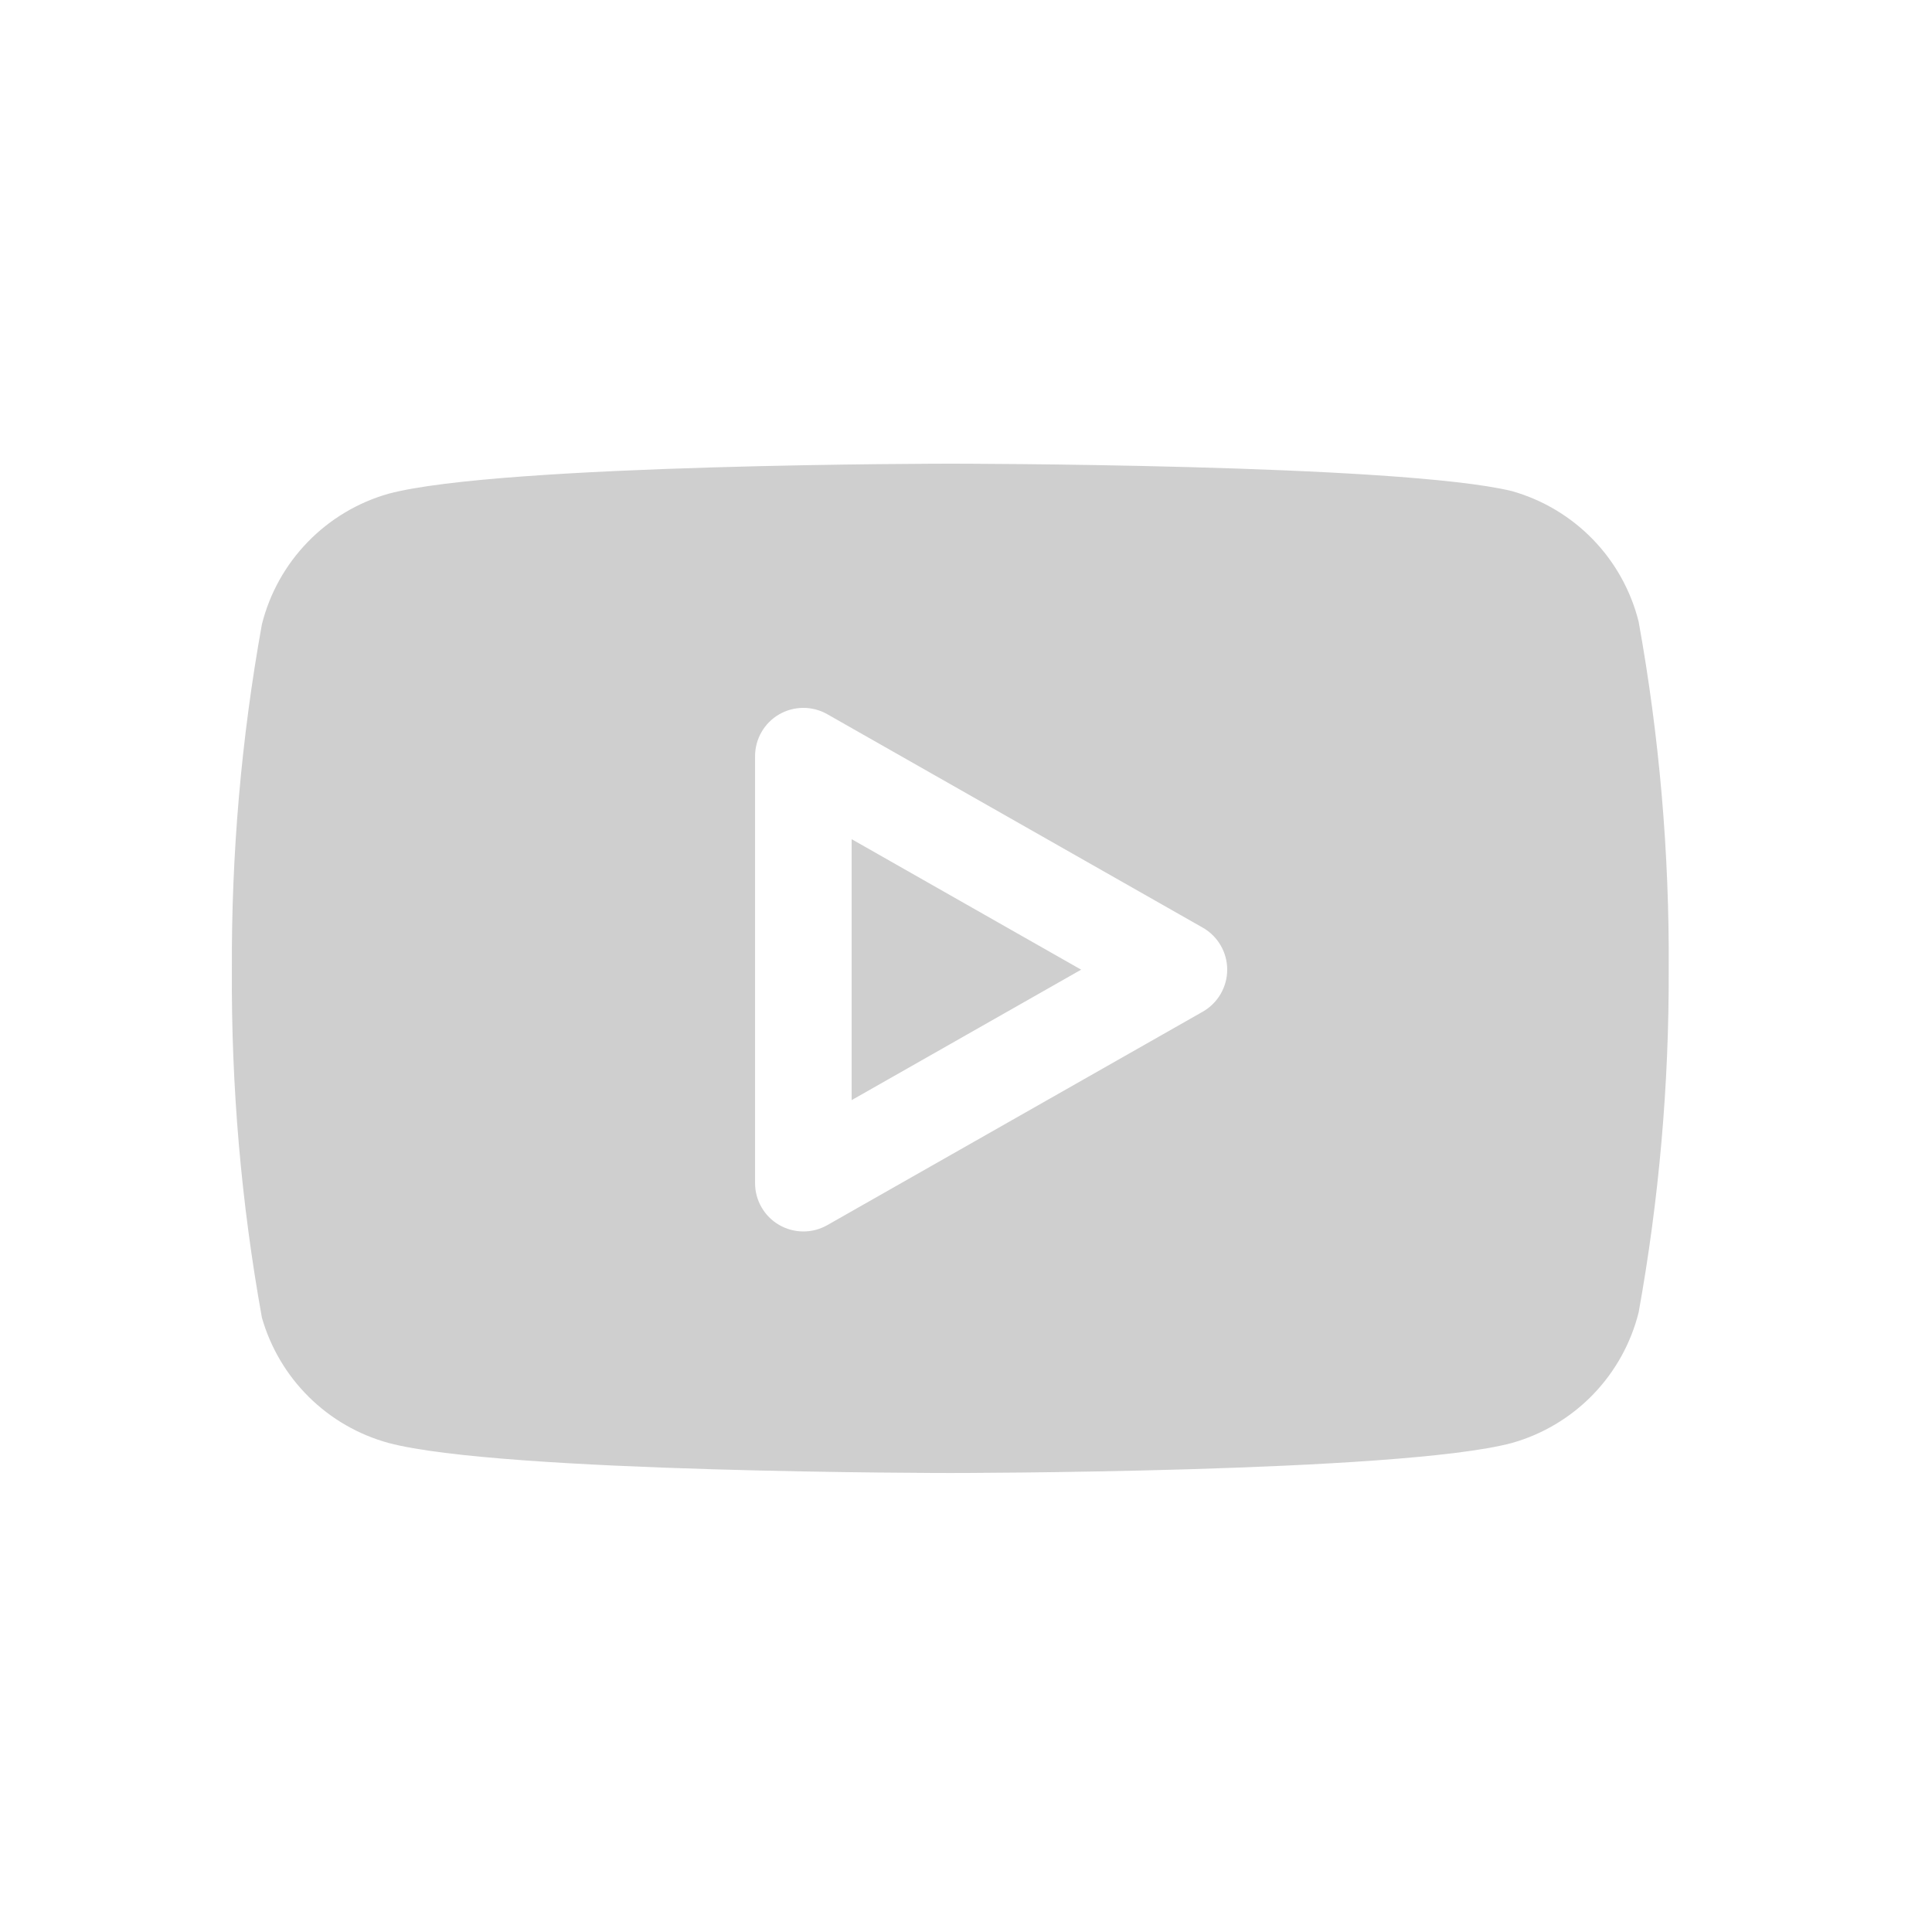 <svg width="50" height="50" viewBox="0 0 50 50" fill="none" xmlns="http://www.w3.org/2000/svg">
<path fill-rule="evenodd" clip-rule="evenodd" d="M41.223 13.959C41.798 14.552 42.207 15.287 42.408 16.089C42.944 19.06 43.205 22.075 43.186 25.095C43.196 28.069 42.936 31.038 42.408 33.965C42.207 34.767 41.798 35.502 41.223 36.095C40.647 36.688 39.925 37.119 39.129 37.344C36.222 38.121 24.593 38.121 24.593 38.121C24.593 38.121 12.965 38.121 10.057 37.344C9.278 37.131 8.567 36.721 7.992 36.152C7.418 35.584 7 34.877 6.778 34.1C6.242 31.129 5.982 28.114 6.001 25.095C5.986 22.098 6.246 19.106 6.778 16.157C6.979 15.355 7.388 14.62 7.964 14.027C8.54 13.433 9.262 13.002 10.057 12.777C12.965 12 24.593 12 24.593 12C24.593 12 36.222 12 39.129 12.71C39.925 12.935 40.647 13.366 41.223 13.959ZM21.409 18.483C21.022 18.263 20.547 18.266 20.162 18.489C19.778 18.713 19.541 19.125 19.541 19.57V30.62C19.541 31.065 19.778 31.477 20.162 31.7C20.547 31.924 21.022 31.927 21.409 31.707L31.128 26.182C31.518 25.959 31.76 25.544 31.76 25.095C31.76 24.645 31.518 24.23 31.128 24.008L21.409 18.483ZM27.98 25.095L22.041 28.471V21.718L27.98 25.095Z" fill="#CFCFCF"/>
</svg>
